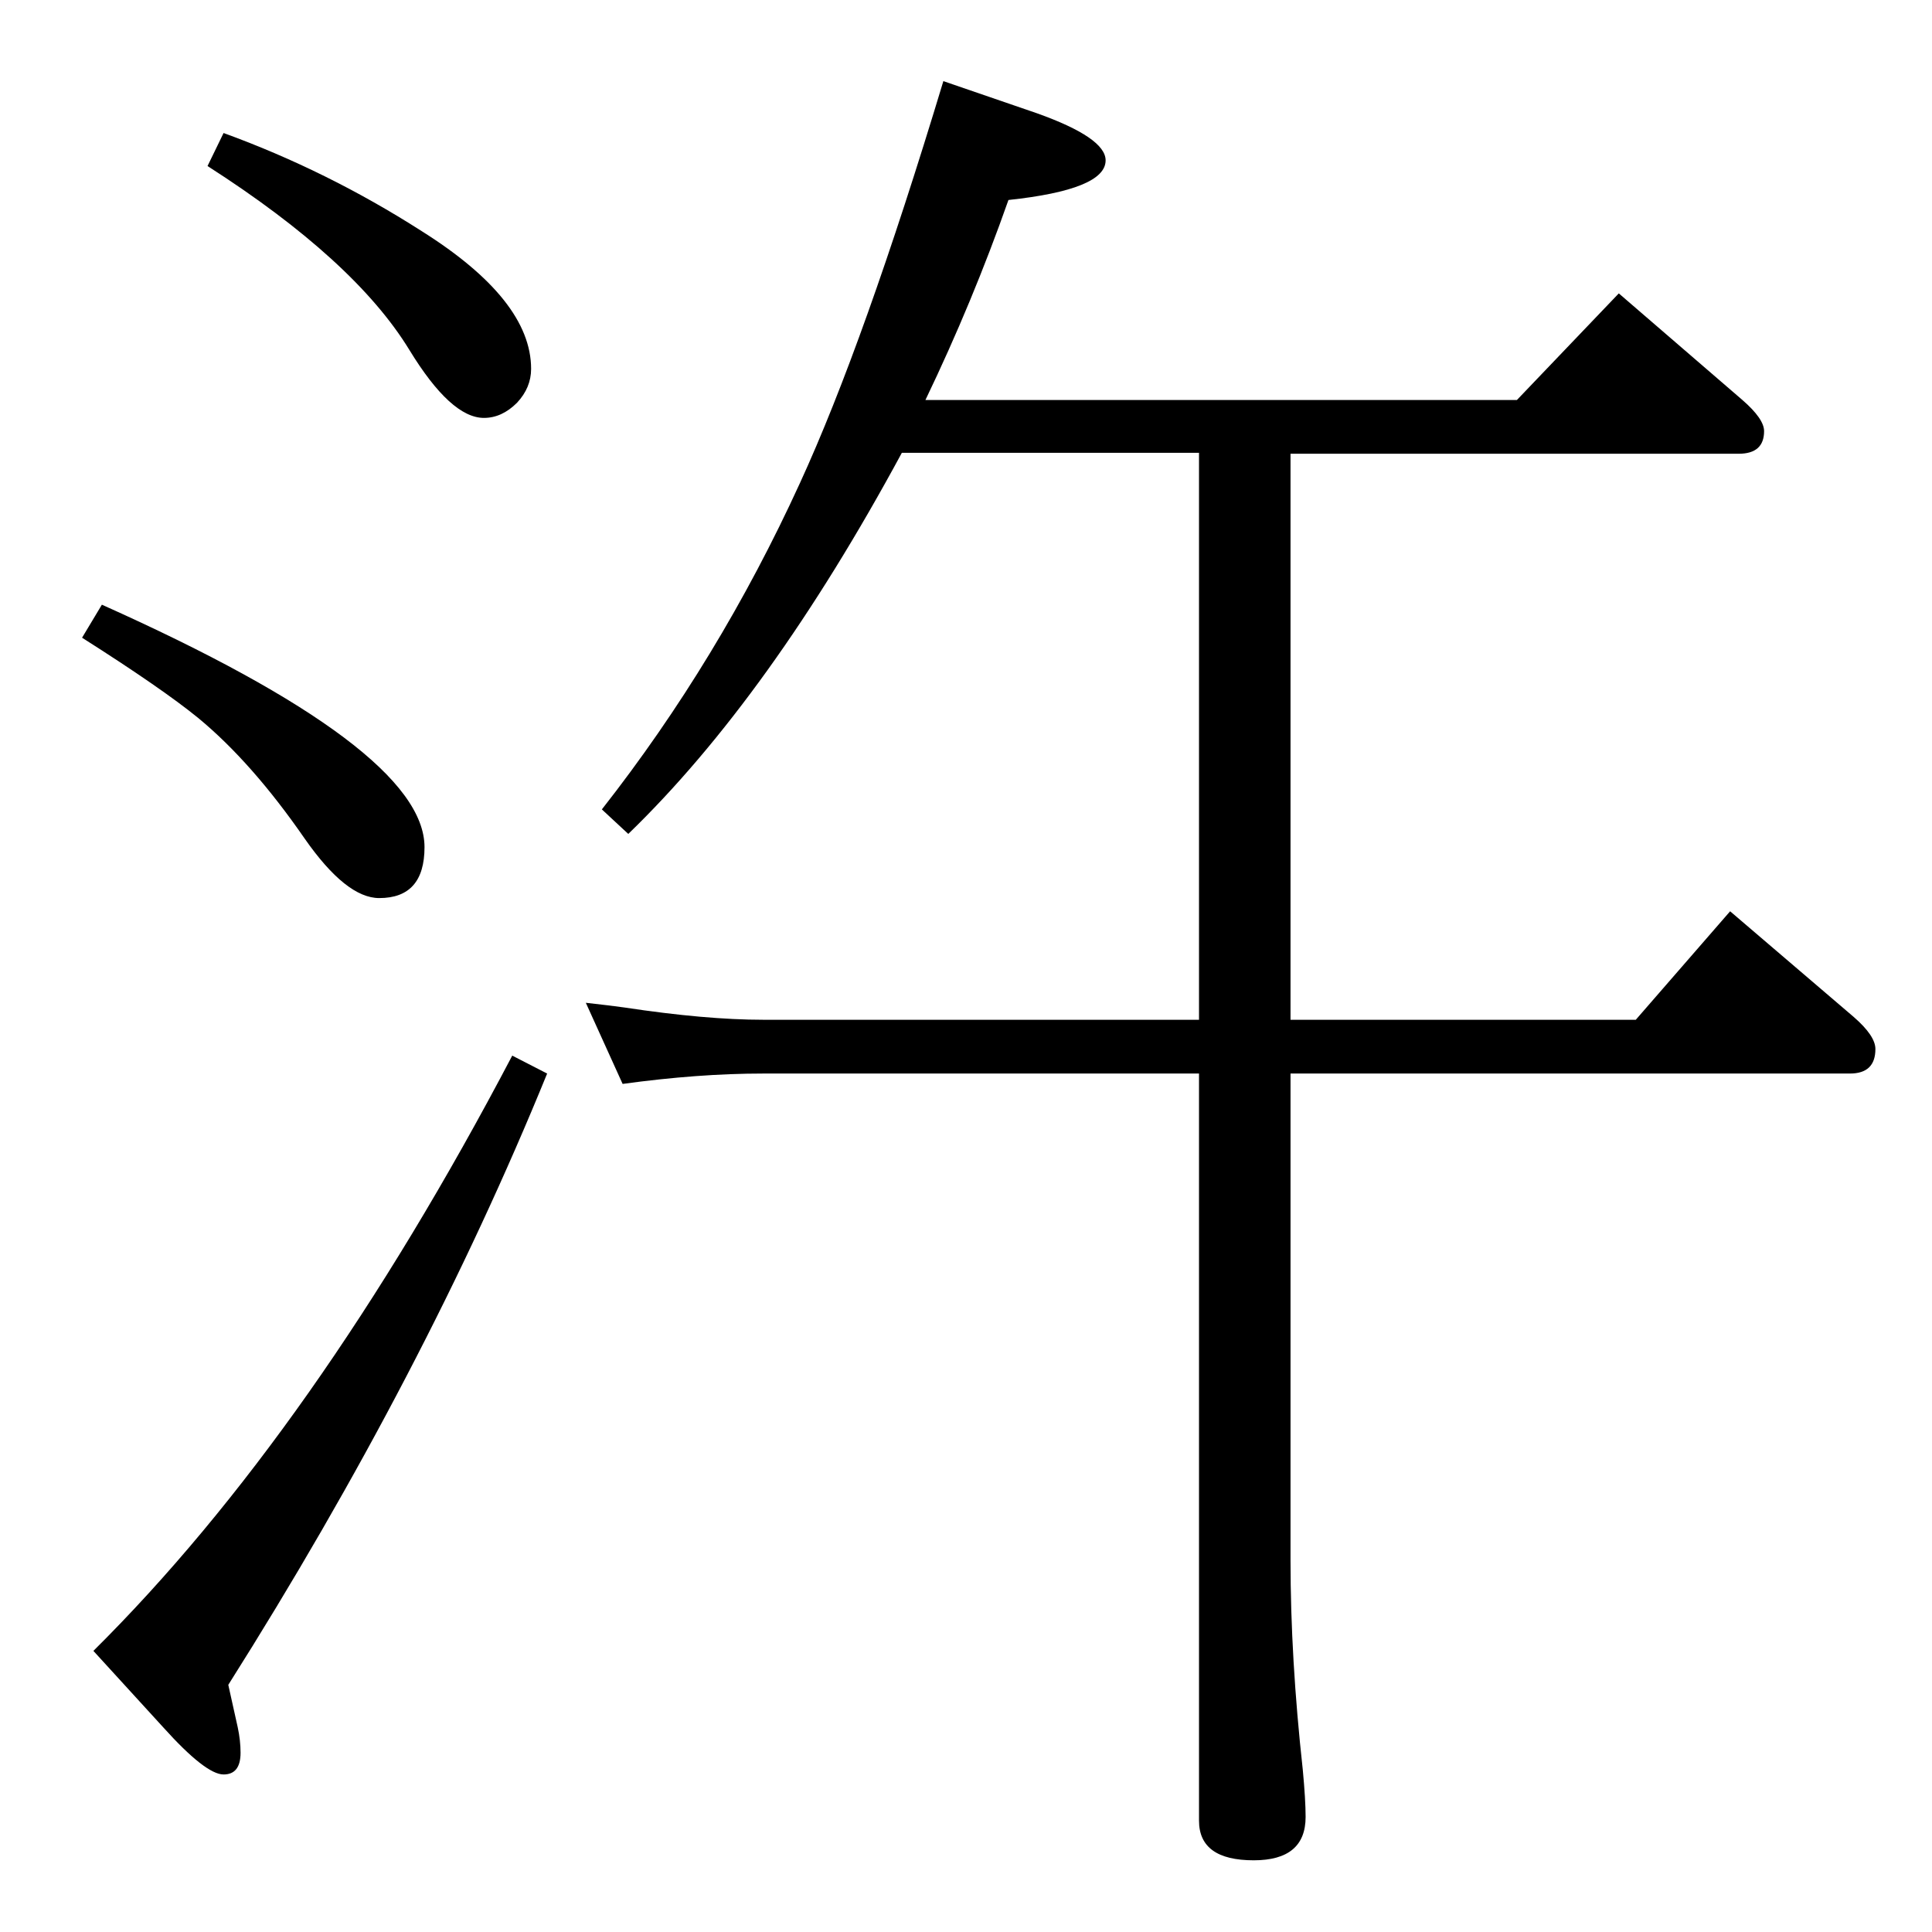 <?xml version="1.0" standalone="no"?>
<!DOCTYPE svg PUBLIC "-//W3C//DTD SVG 1.1//EN" "http://www.w3.org/Graphics/SVG/1.1/DTD/svg11.dtd" >
<svg xmlns="http://www.w3.org/2000/svg" xmlns:xlink="http://www.w3.org/1999/xlink" version="1.1" viewBox="0 -410 2048 2048">
  <g transform="matrix(1 0 0 -1 0 1638)">
   <path fill="currentColor"
d="M1000 1962l99 -34q73 -26 73 -50q0 -31 -103 -42q-38 -108 -88 -212h627l108 113l131 -113q23 -20 23 -33q0 -24 -27 -24h-475v-600h366l100 115l131 -112q23 -20 23 -34q0 -26 -27 -26h-593v-516q0 -104 13 -222q3 -32 3 -50q0 -46 -55 -46q-58 0 -58 42v792h-462
q-69 0 -149 -11l-39 86q27 -3 41 -5q86 -13 147 -13h462v601h-315q-140 -259 -290 -404l-28 26q124 158 210 346q68 148 152 426zM543 929l37 -19q-130 -319 -338 -648l10 -45q3 -14 3 -27q0 -23 -18 -23q-19 0 -64 50l-74 81q235 233 444 631zM108 1407q342 -153 342 -257
q0 -54 -48 -54q-35 0 -79 63q-56 81 -113 128q-38 31 -123 85zM237 1907q110 -40 210 -104q116 -73 116 -146q0 -20 -15 -36q-16 -16 -35 -16q-35 0 -79 72q-58 95 -214 195z" />
  </g>

</svg>
